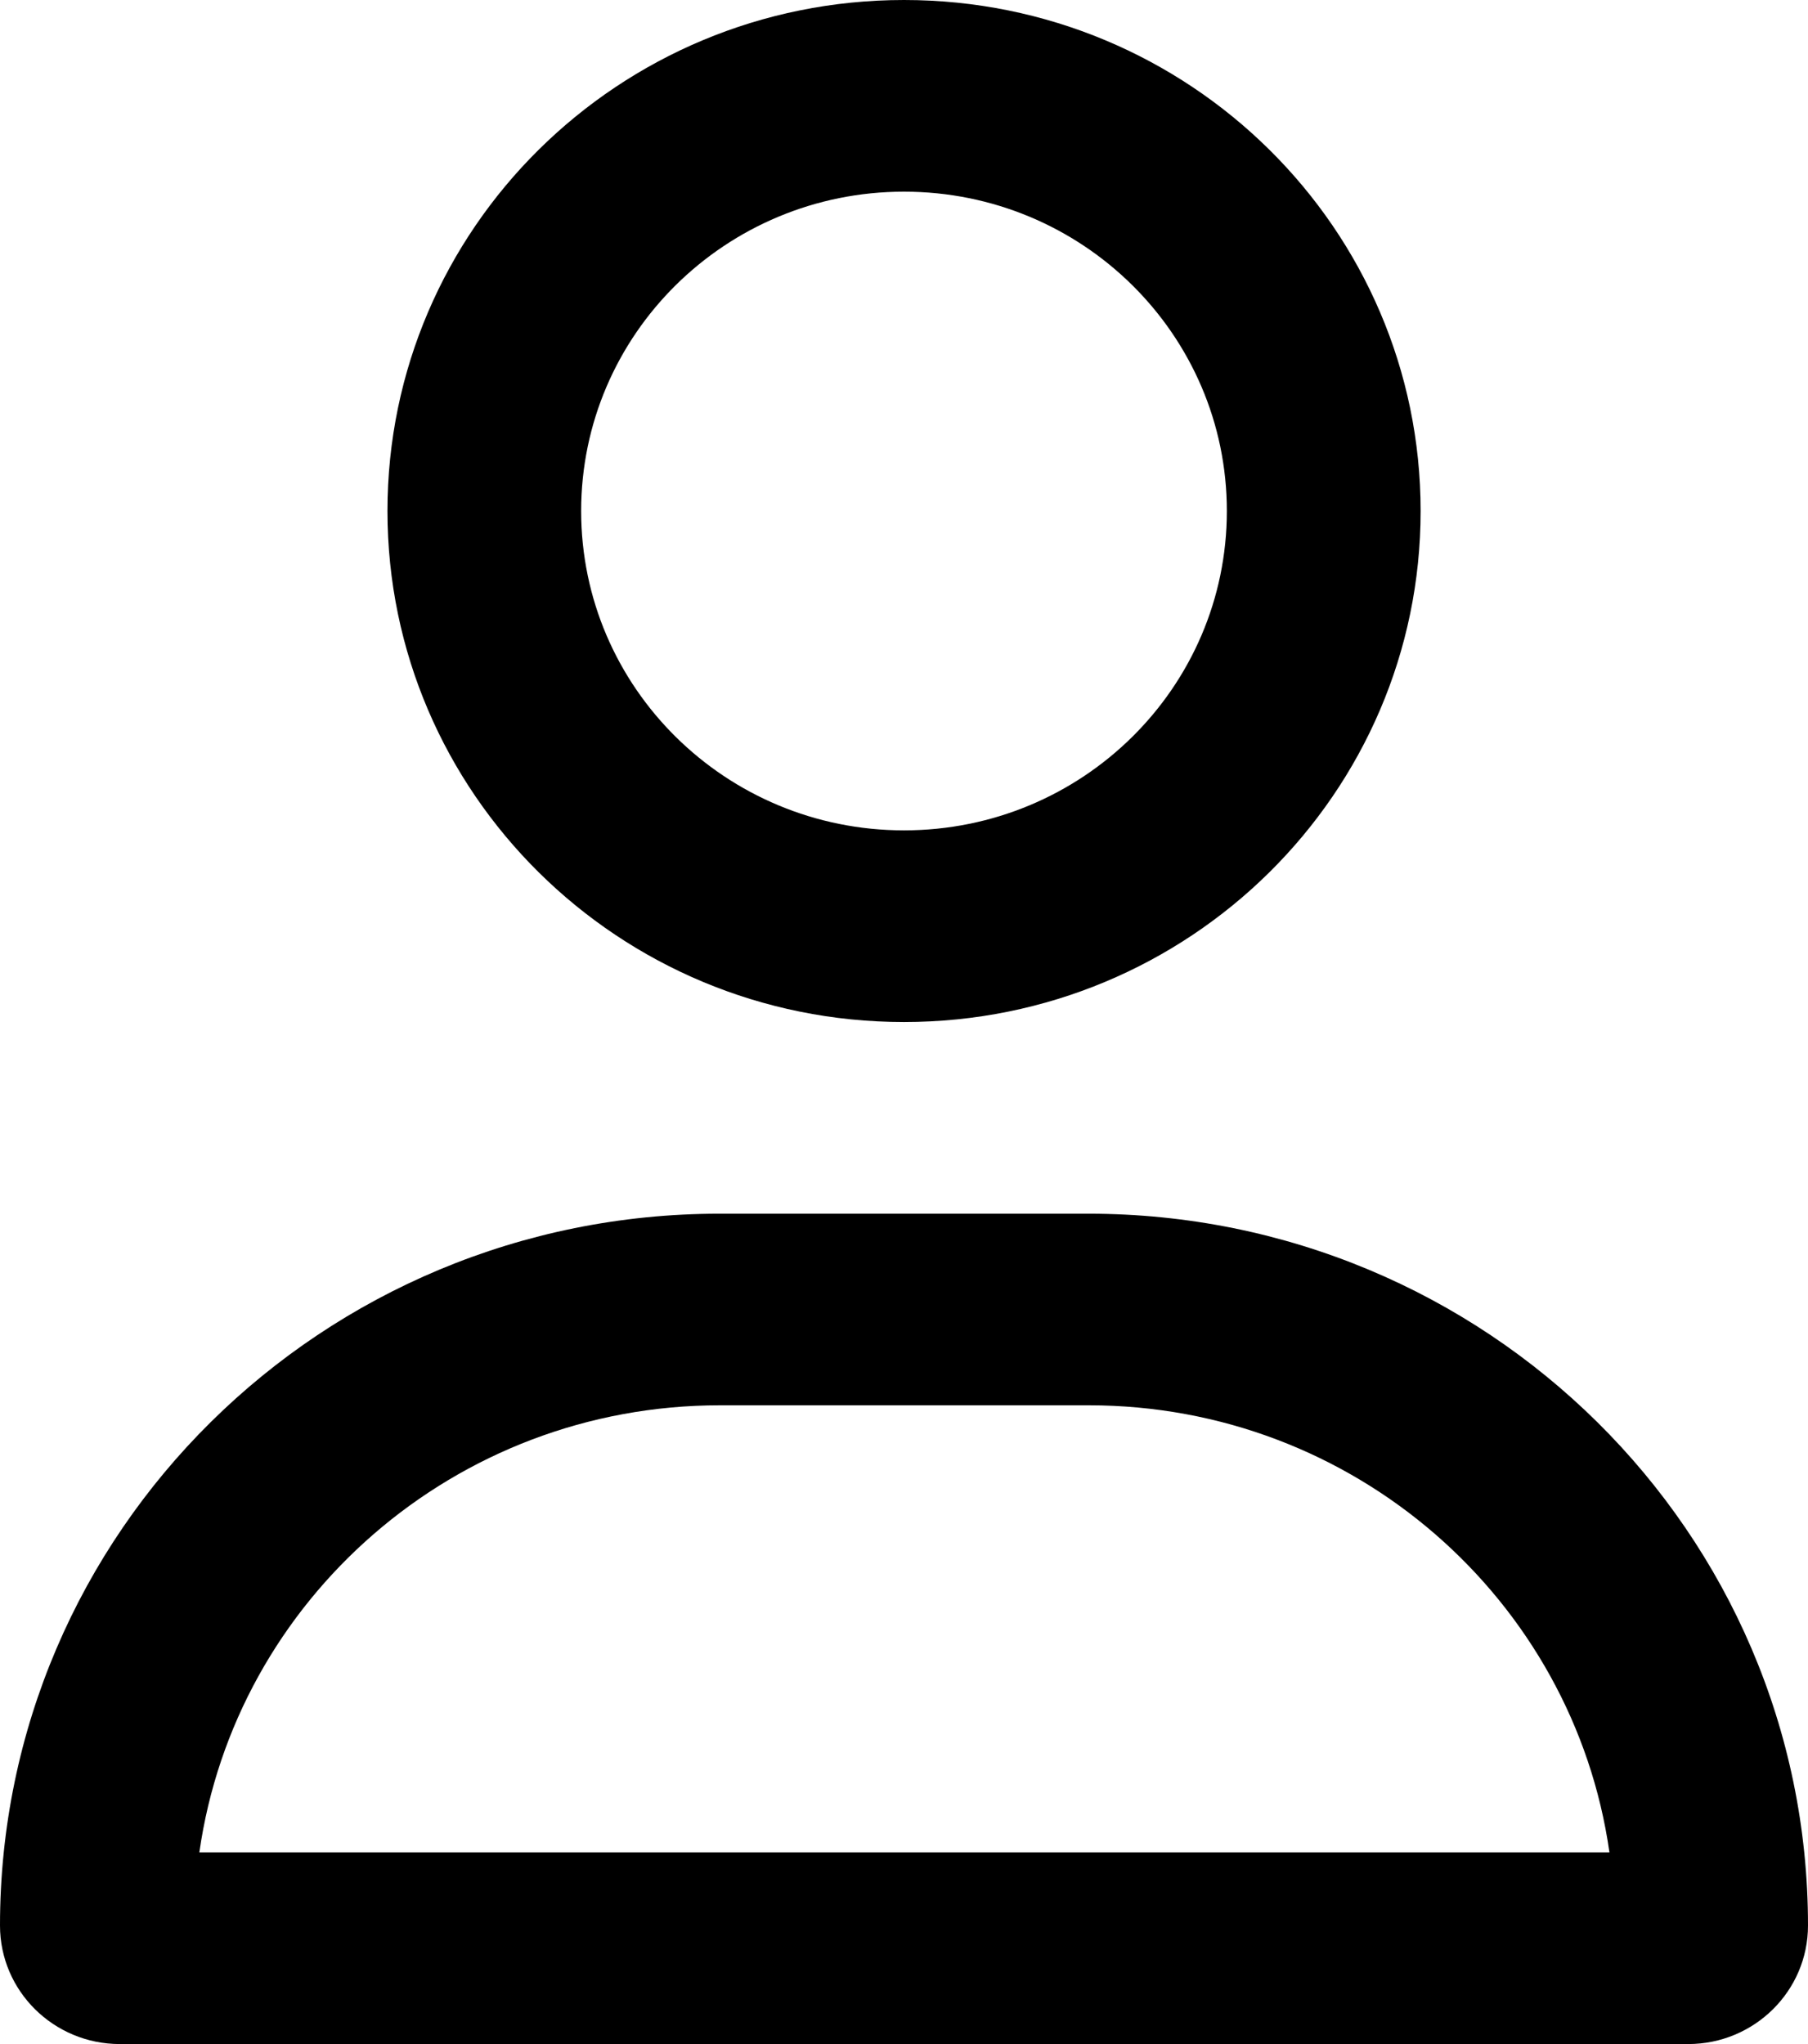 <?xml version="1.0" encoding="utf-8"?>
<svg width="23" height="26" viewBox="0 0 23 26" fill="none" xmlns="http://www.w3.org/2000/svg">
  <g>
    <rect width="23" height="26" />
    <path id="Shape" d="M15.607 6.5C15.607 4.256 13.768 2.438 11.5 2.438C9.232 2.438 7.393 4.256 7.393 6.5C7.393 8.744 9.232 10.562 11.5 10.562C13.768 10.562 15.607 8.744 15.607 6.5C15.607 6.5 15.607 6.5 15.607 6.5ZM4.929 6.5C4.929 2.91 7.871 0 11.5 0C15.13 0 18.072 2.91 18.072 6.5C18.072 10.09 15.13 13 11.5 13C7.871 13 4.929 10.09 4.929 6.5C4.929 6.5 4.929 6.5 4.929 6.5ZM2.531 23.562C2.531 23.562 20.474 23.562 20.474 23.562C20.017 20.348 17.224 17.875 13.851 17.875C13.851 17.875 9.159 17.875 9.159 17.875C5.786 17.875 2.993 20.348 2.536 23.562C2.536 23.562 2.531 23.562 2.531 23.562ZM0 24.492C0 19.49 4.097 15.438 9.154 15.438C9.154 15.438 13.846 15.438 13.846 15.438C18.903 15.438 23 19.49 23 24.492C23 25.325 22.317 26 21.475 26C21.475 26 1.525 26 1.525 26C0.683 26 0 25.325 0 24.492C0 24.492 0 24.492 0 24.492Z" fill="#000000" />
  </g>
</svg>